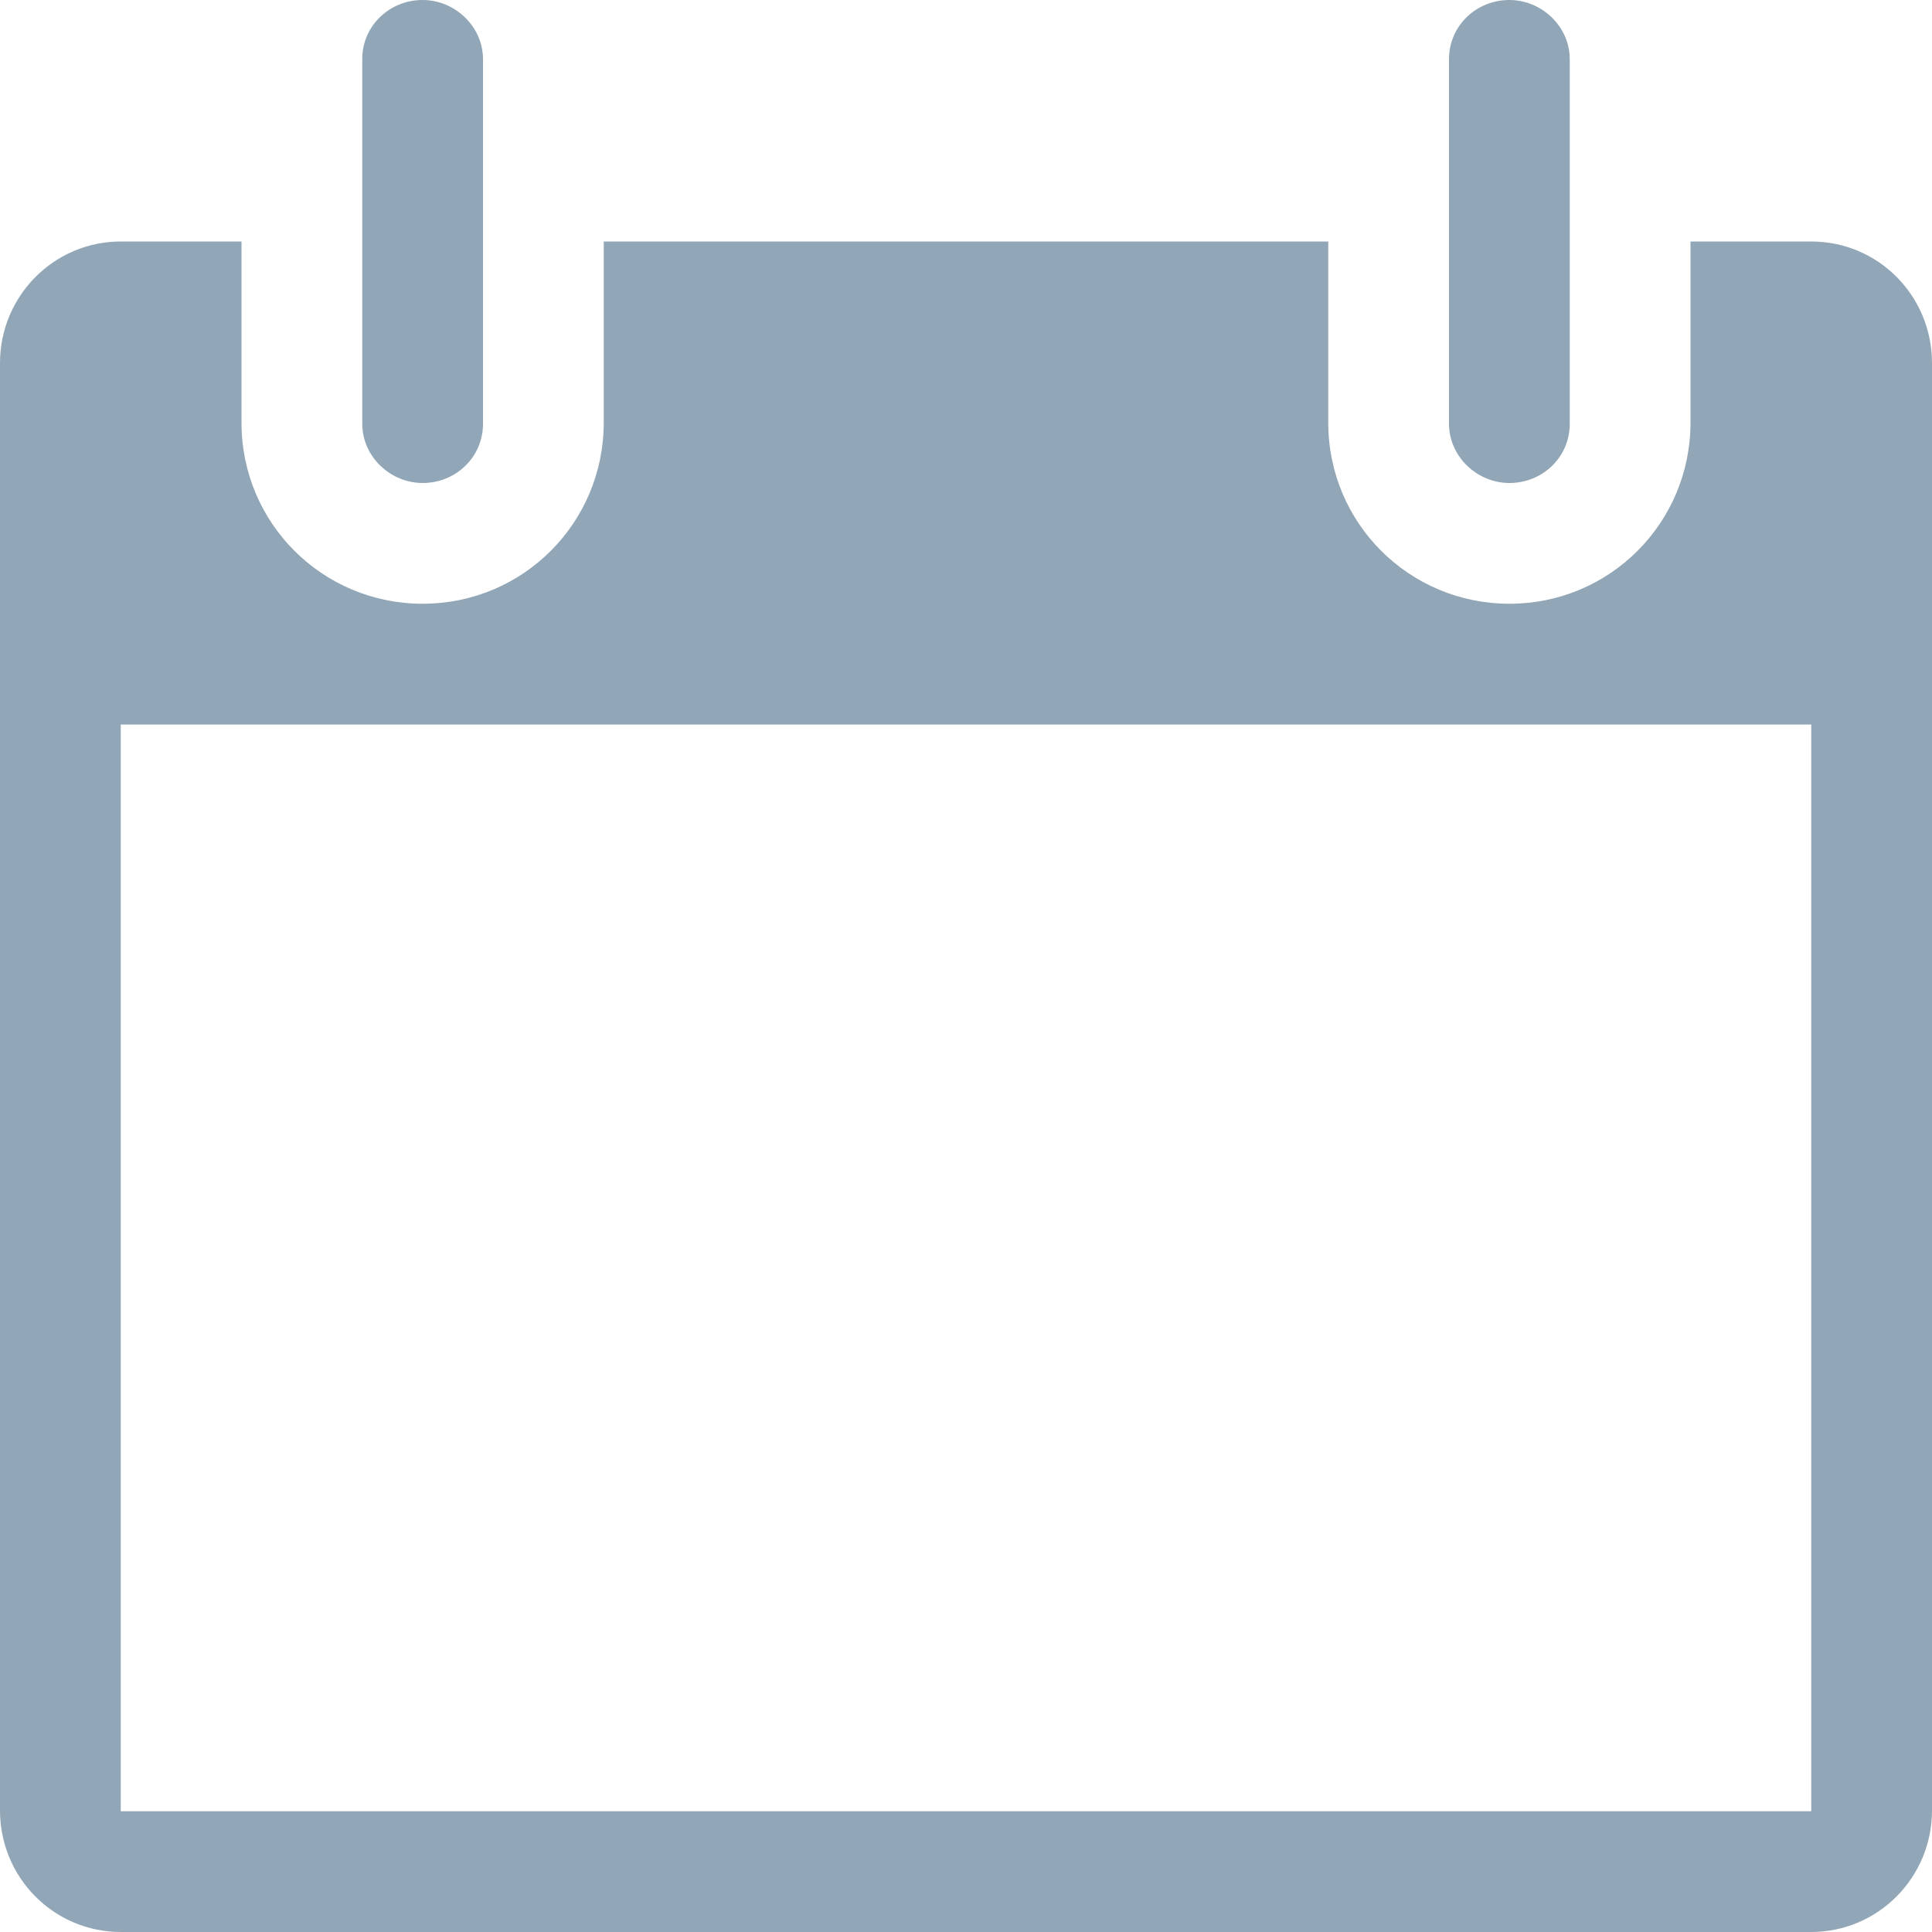 <svg xmlns="http://www.w3.org/2000/svg" width="16" height="16" viewBox="0 0 16 16">
  <path fill="#91A6B6" fill-rule="evenodd" d="M3.5,4 C3.776,4 4,3.785 4,3.51 L4,0.49 C4,0.22 3.768,5.14549425e-09 3.5,5.14549425e-09 L3.5,5.14549425e-09 C3.224,5.14549425e-09 3,0.215 3,0.49 L3,3.51 C3,3.78 3.232,4 3.5,4 L3.5,4 Z M6.282,7.75 L6.281,7.75 L6.283,7.75 L6.282,7.75 L6.282,7.75 Z M12.5,4 C12.776,4 13,3.785 13,3.51 L13,0.49 C13,0.22 12.768,3.13207238e-10 12.5,3.13207238e-10 L12.5,3.13207238e-10 C12.224,3.13207238e-10 12,0.215 12,0.49 L12,3.51 C12,3.78 12.232,4 12.5,4 L12.5,4 Z M14,2 L14,3.5 C14,4.328 13.334,5 12.5,5 L12.5,5 C11.672,5 11,4.334 11,3.5 L11,2 L5,2 L5,3.5 C5,4.328 4.334,5 3.5,5 L3.5,5 C2.672,5 2,4.334 2,3.5 L2,2 L1,2 C0.448,2 5.59735459e-09,2.45 5.34884168e-09,3.007 L-3.14767608e-16,14.993 C-2.48142254e-10,15.549 0.445,16 1.001,16 L14.999,16 C15.552,16 16,15.55 16,14.993 L16,3.007 C16,2.451 15.556,2 15,2 L14,2 Z M15,15 L1,15 L1,6 L15,6 L15,15 Z"/>
</svg>

